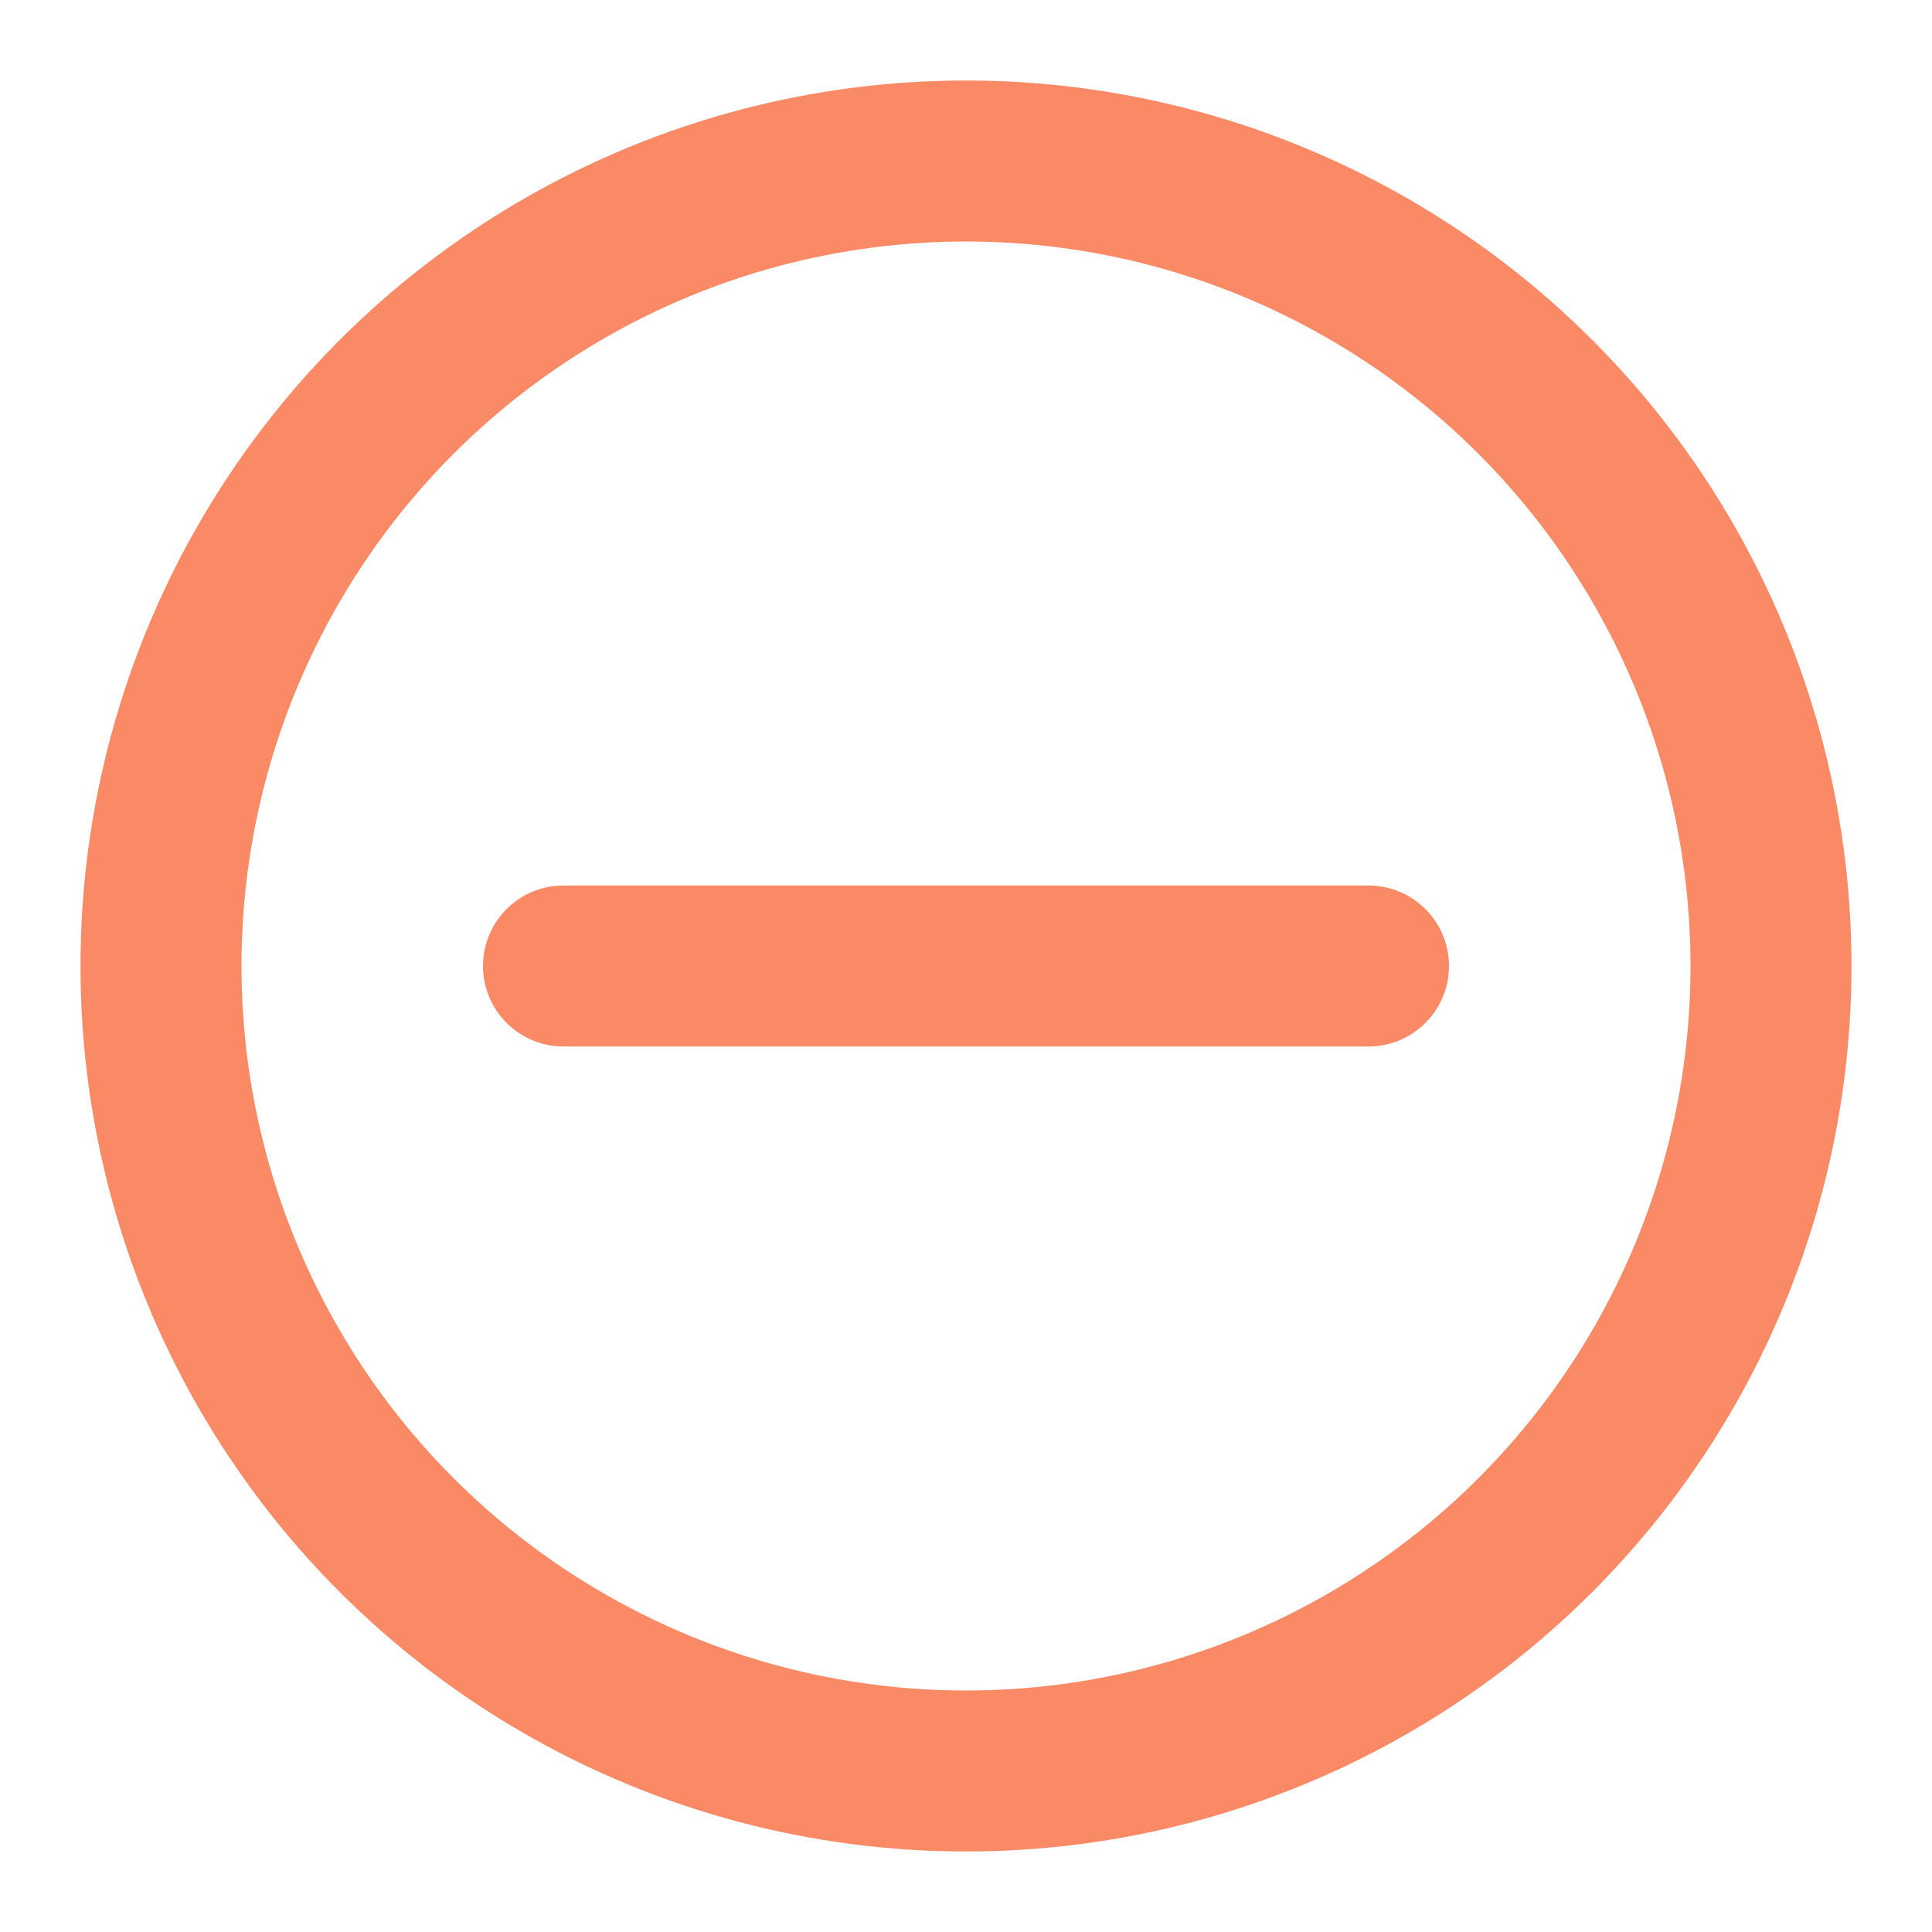 <svg width="24" height="24" viewBox="0 0 24 24" fill="none" xmlns="http://www.w3.org/2000/svg">
<path d="M7 12H17" stroke="#f98a65" stroke-width="2" stroke-linecap="round" stroke-linejoin="round"/>
<circle cx="12" cy="12" r="10" stroke="#f98a65" stroke-width="2" stroke-linecap="round" stroke-linejoin="round"/>
</svg>
